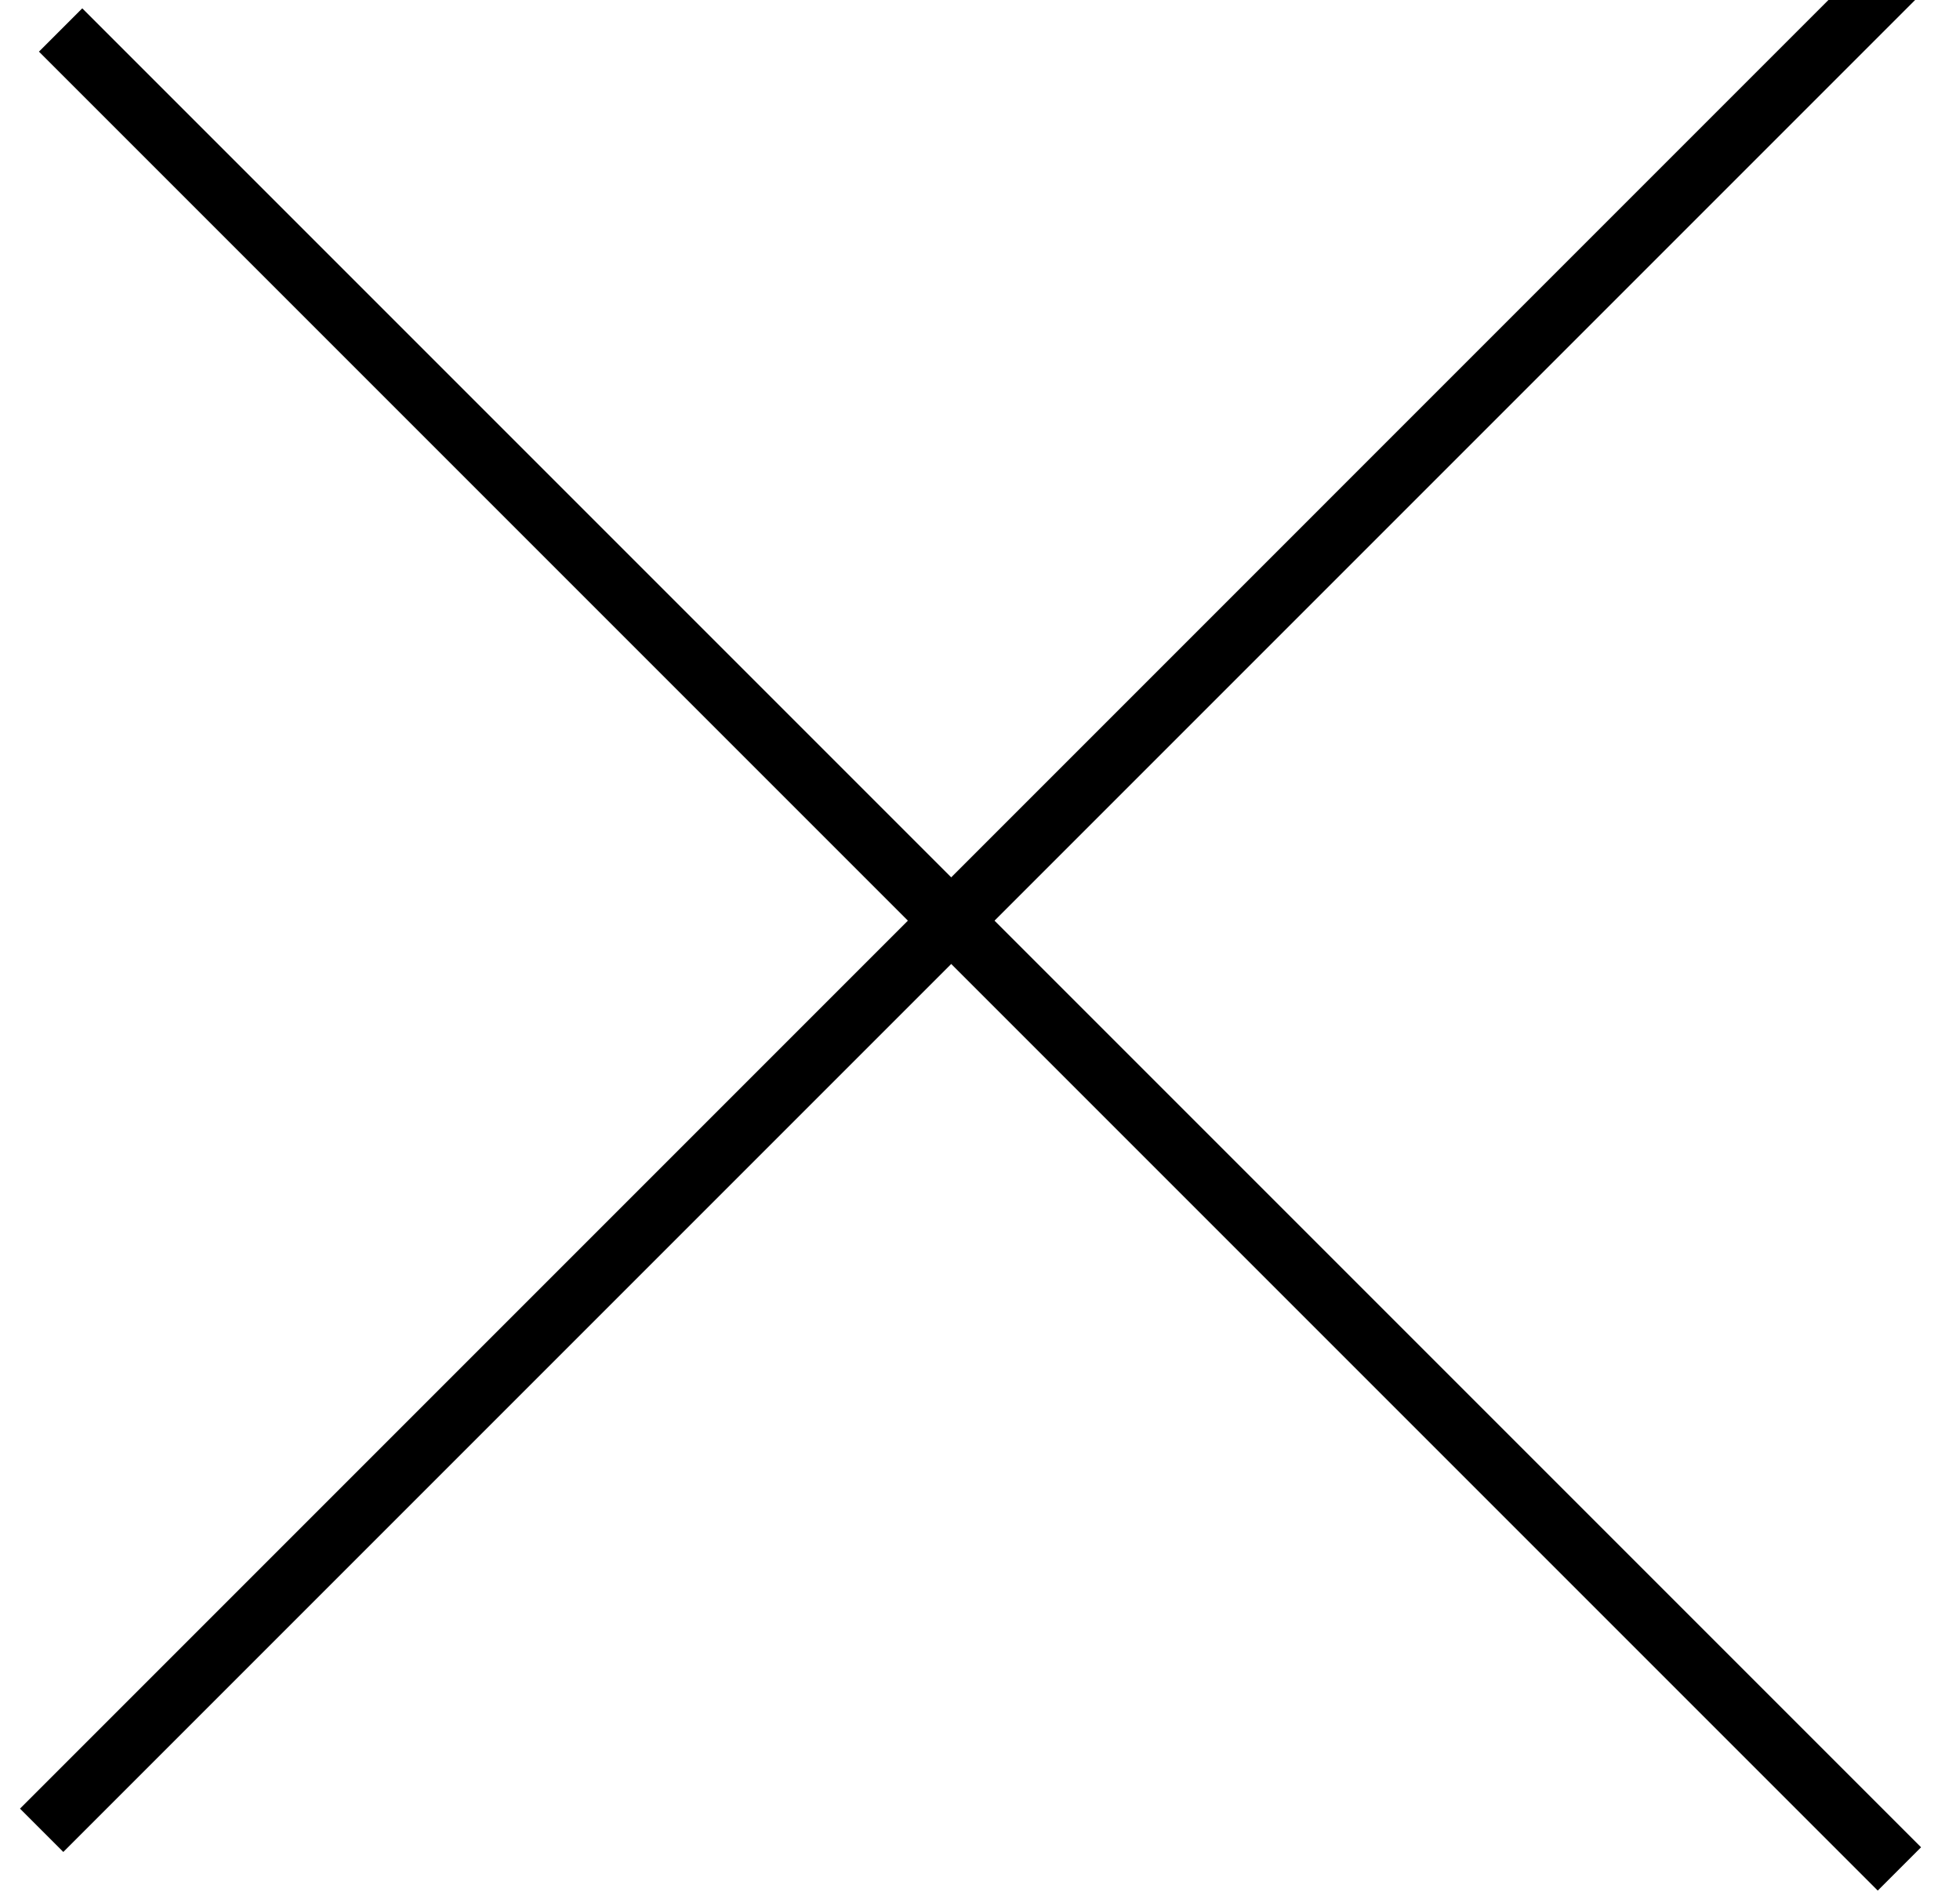 <svg xmlns="http://www.w3.org/2000/svg" width="32" height="31" viewBox="0 0 32 31">
    <g fill="none" fill-rule="evenodd" stroke="#000" stroke-linecap="square">
        <path d="M1.343.843l29.314 29.314M30.379.18L.68 29.88 30.38.18z"/>
    </g>
</svg>
